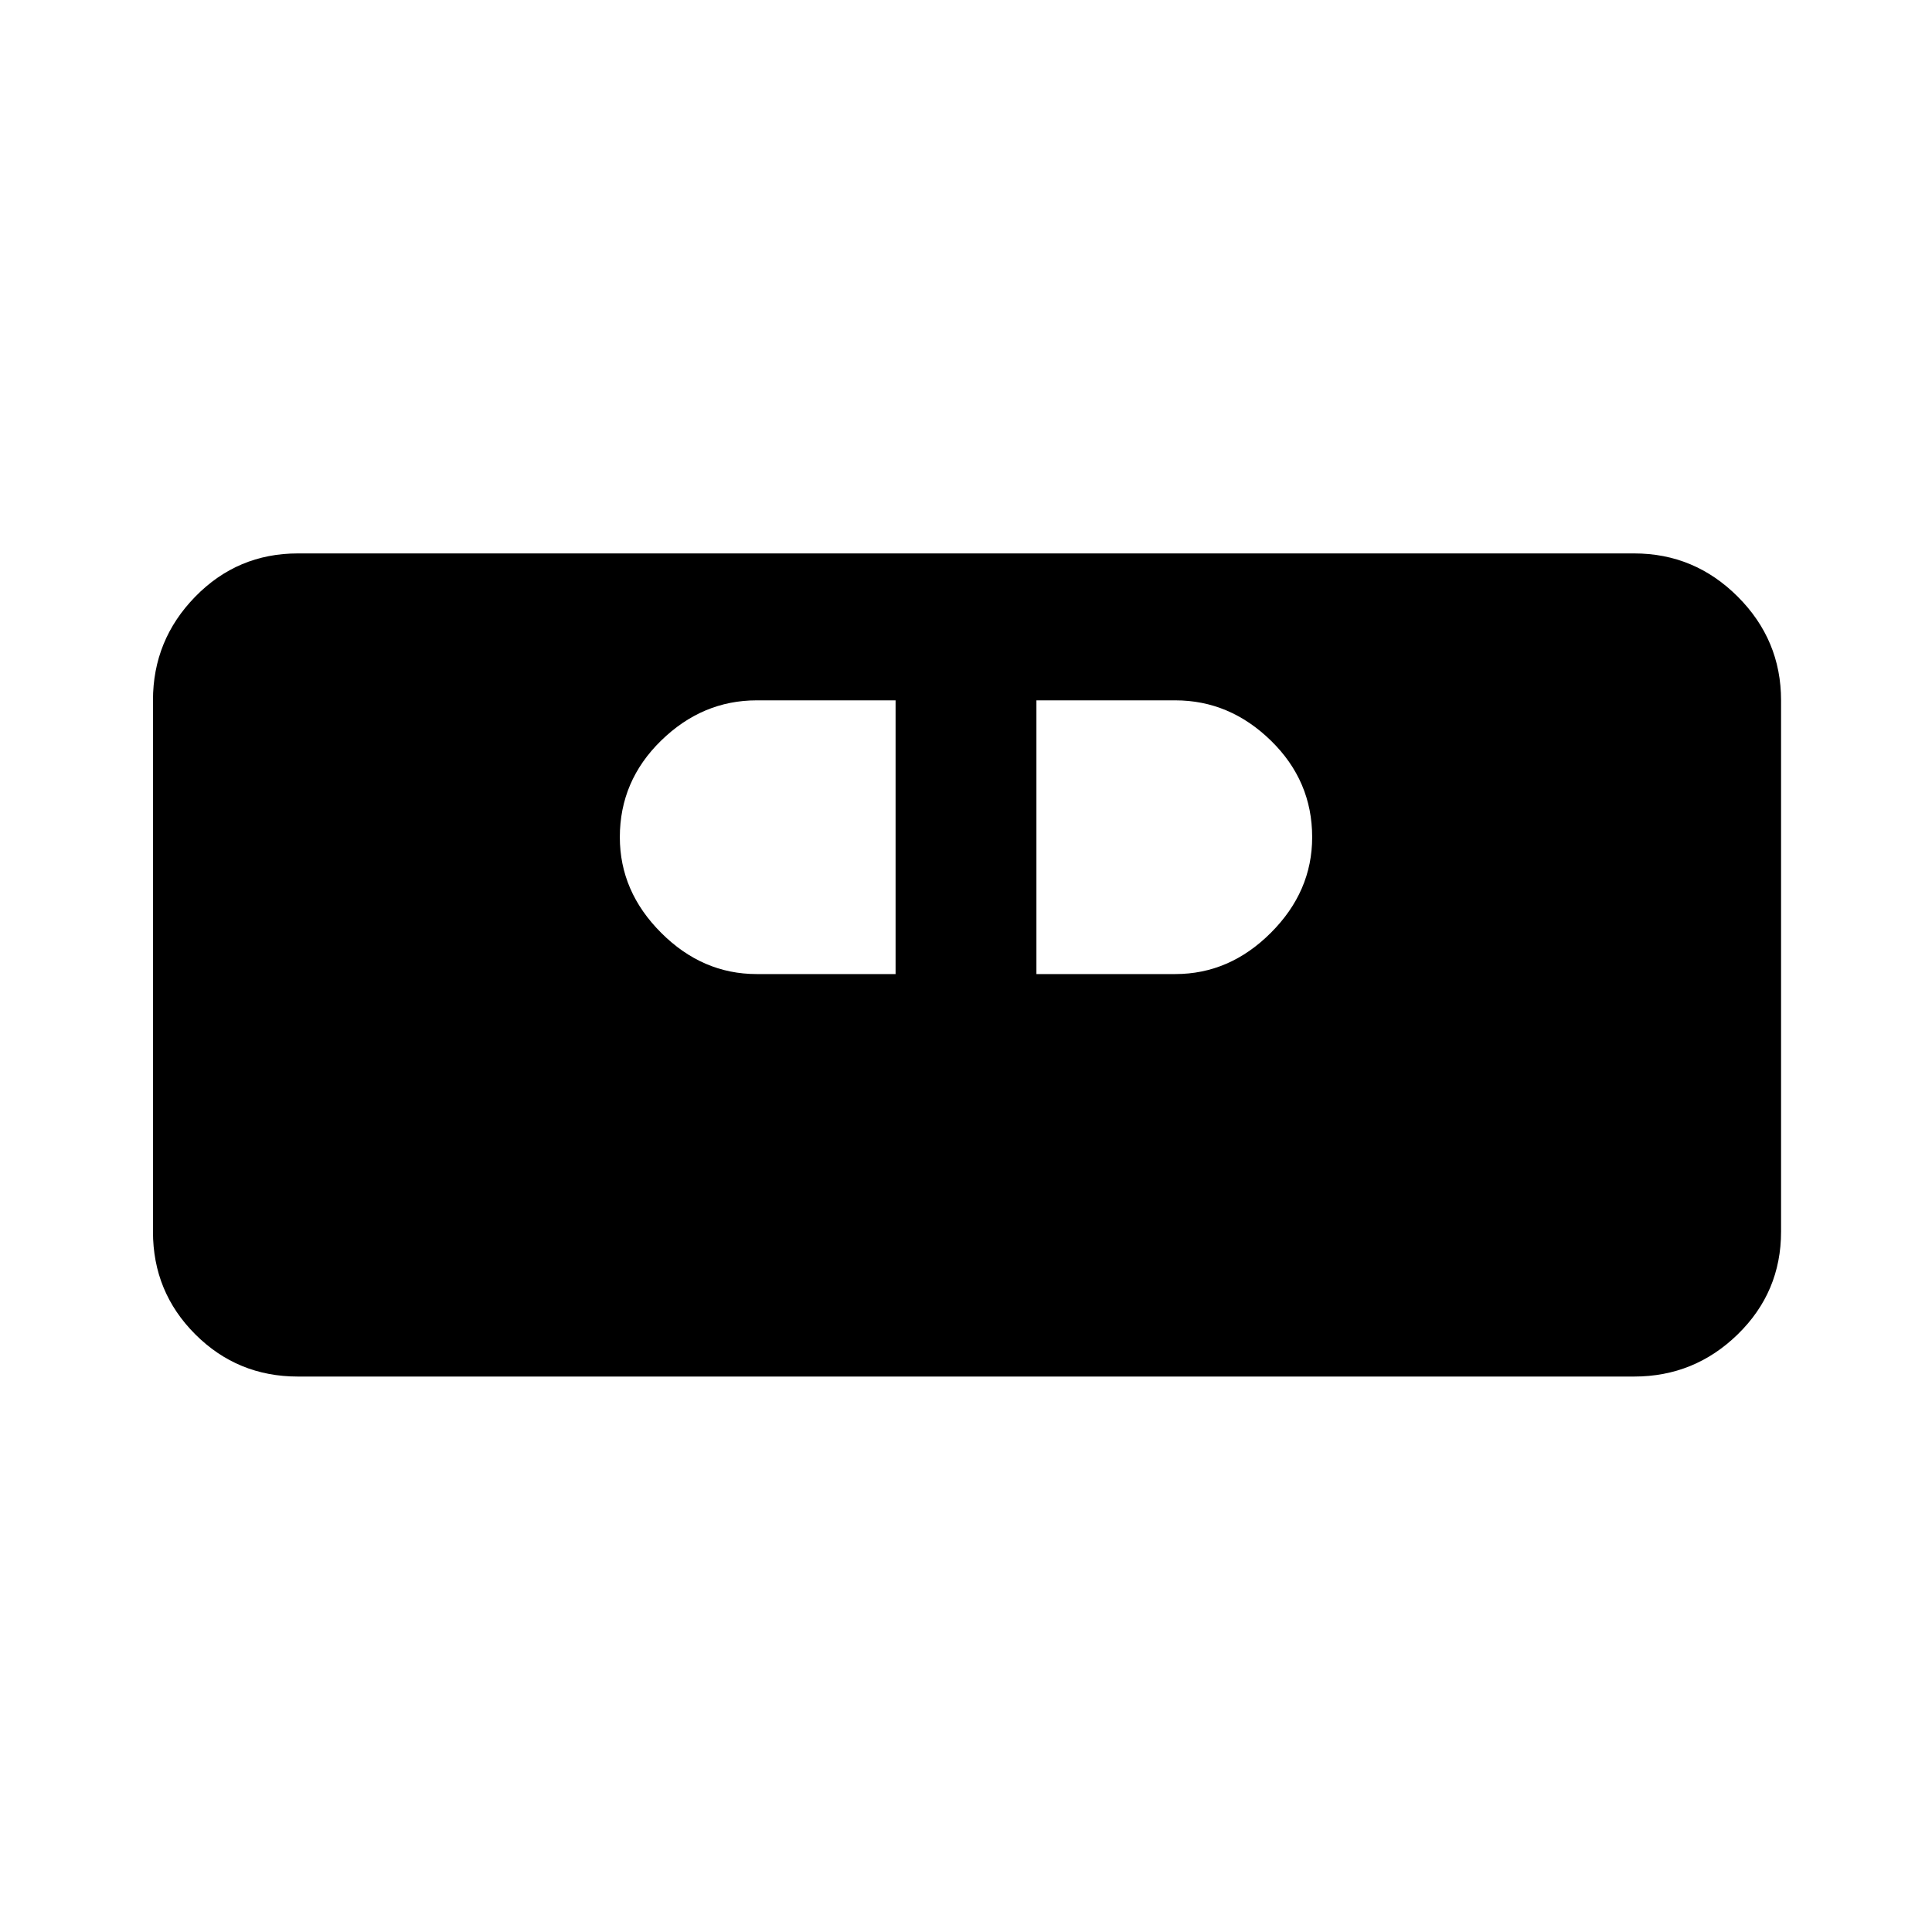 <svg xmlns="http://www.w3.org/2000/svg" height="40" width="40"><path d="M6.167 28.5q-1.25 0-2.125-.875T3.167 25.5v-11q0-1.25.875-2.146.875-.896 2.125-.896h27.666q1.25 0 2.146.896.896.896.896 2.146v11q0 1.25-.896 2.125t-2.146.875Zm9.5-8.333h2.875V14.5h-2.875q-1.125 0-1.979.833-.855.834-.855 2 0 1.125.855 1.979.854.855 1.979.855Zm5.791 0h2.875q1.125 0 1.979-.855.855-.854.855-1.979 0-1.166-.855-2-.854-.833-1.979-.833h-2.875Z"/></svg>